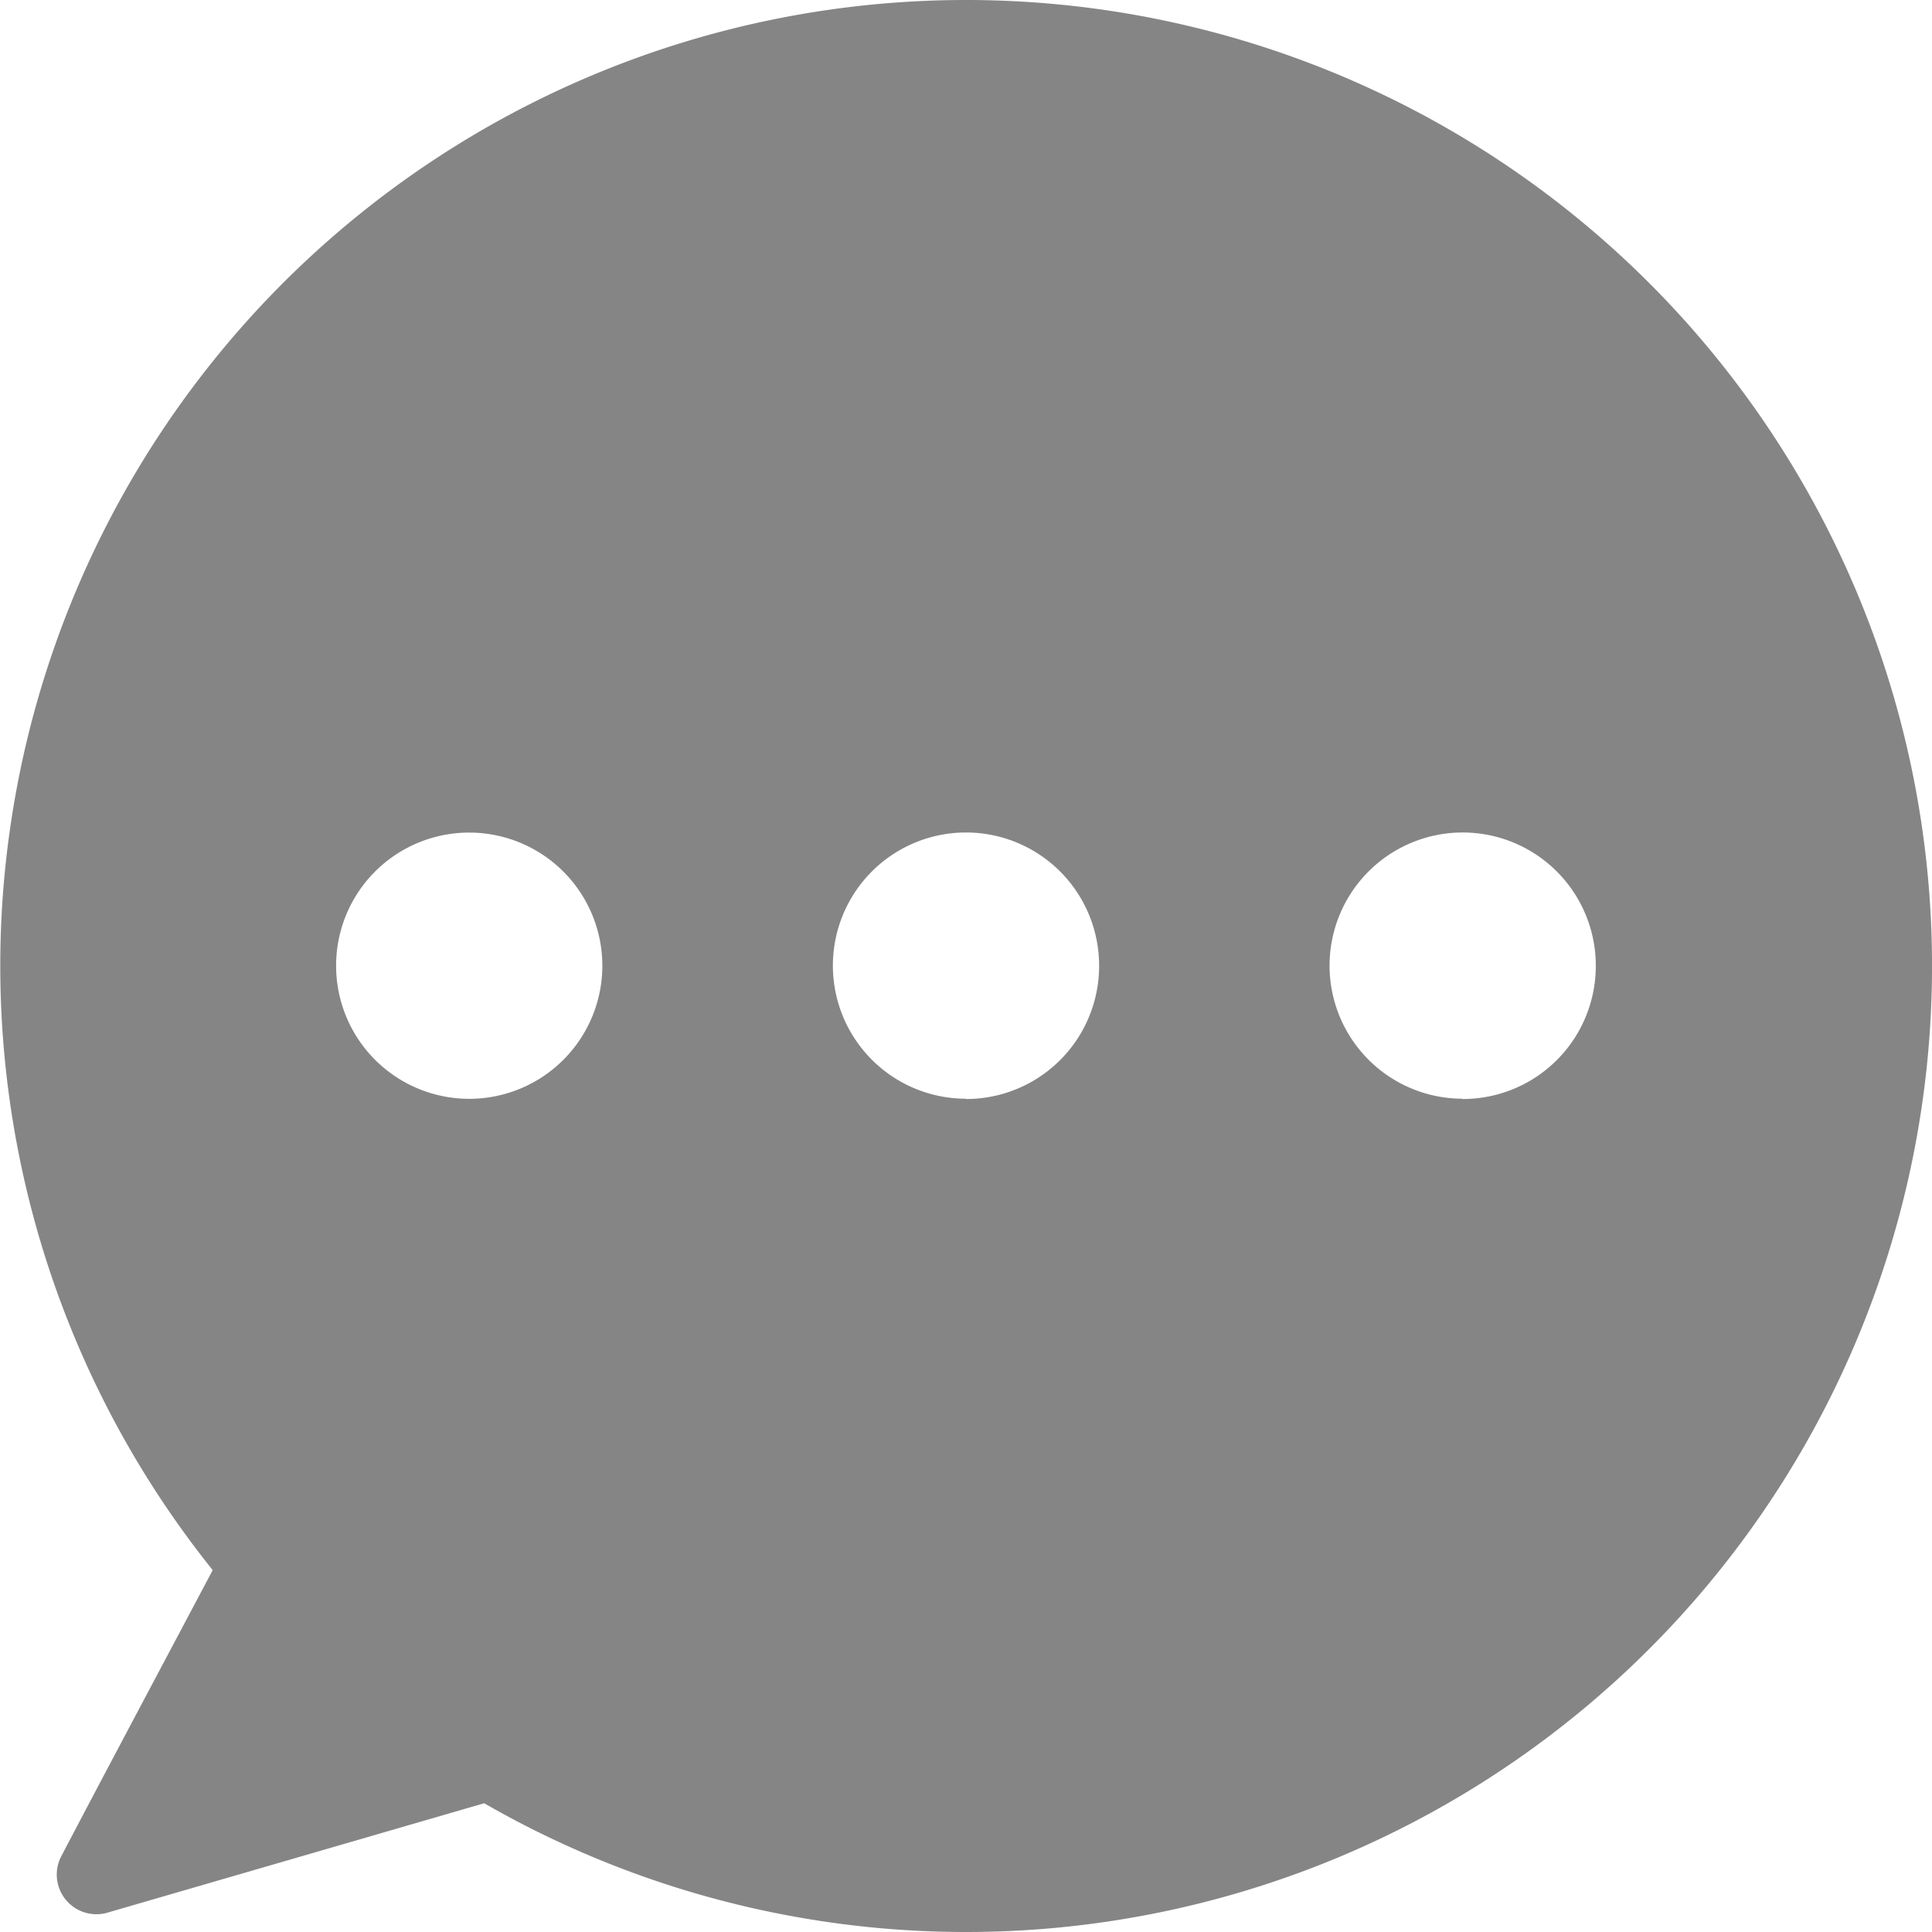 <svg id="Chalkmate_Comment" xmlns="http://www.w3.org/2000/svg" width="19.492" height="19.492" viewBox="0 0 19.492 19.492">
  <path id="Path_25" data-name="Path 25" d="M10.746.4a9.744,9.744,0,0,0-7.6,15.841c-.53,1-1.129,2.125-1.522,2.876a.4.4,0,0,0,.473.576l3.788-1.1A9.746,9.746,0,1,0,10.746.4ZM5.734,8.8a1.343,1.343,0,1,1-1.343,1.343A1.342,1.342,0,0,1,5.734,8.8Zm5.012,2.685a1.343,1.343,0,1,1,1.343-1.343A1.342,1.342,0,0,1,10.746,11.488Zm5.008,0A1.343,1.343,0,1,1,17.1,10.146,1.342,1.342,0,0,1,15.754,11.488Z" transform="translate(-1 -0.4)" fill="#858585"/>
</svg>
